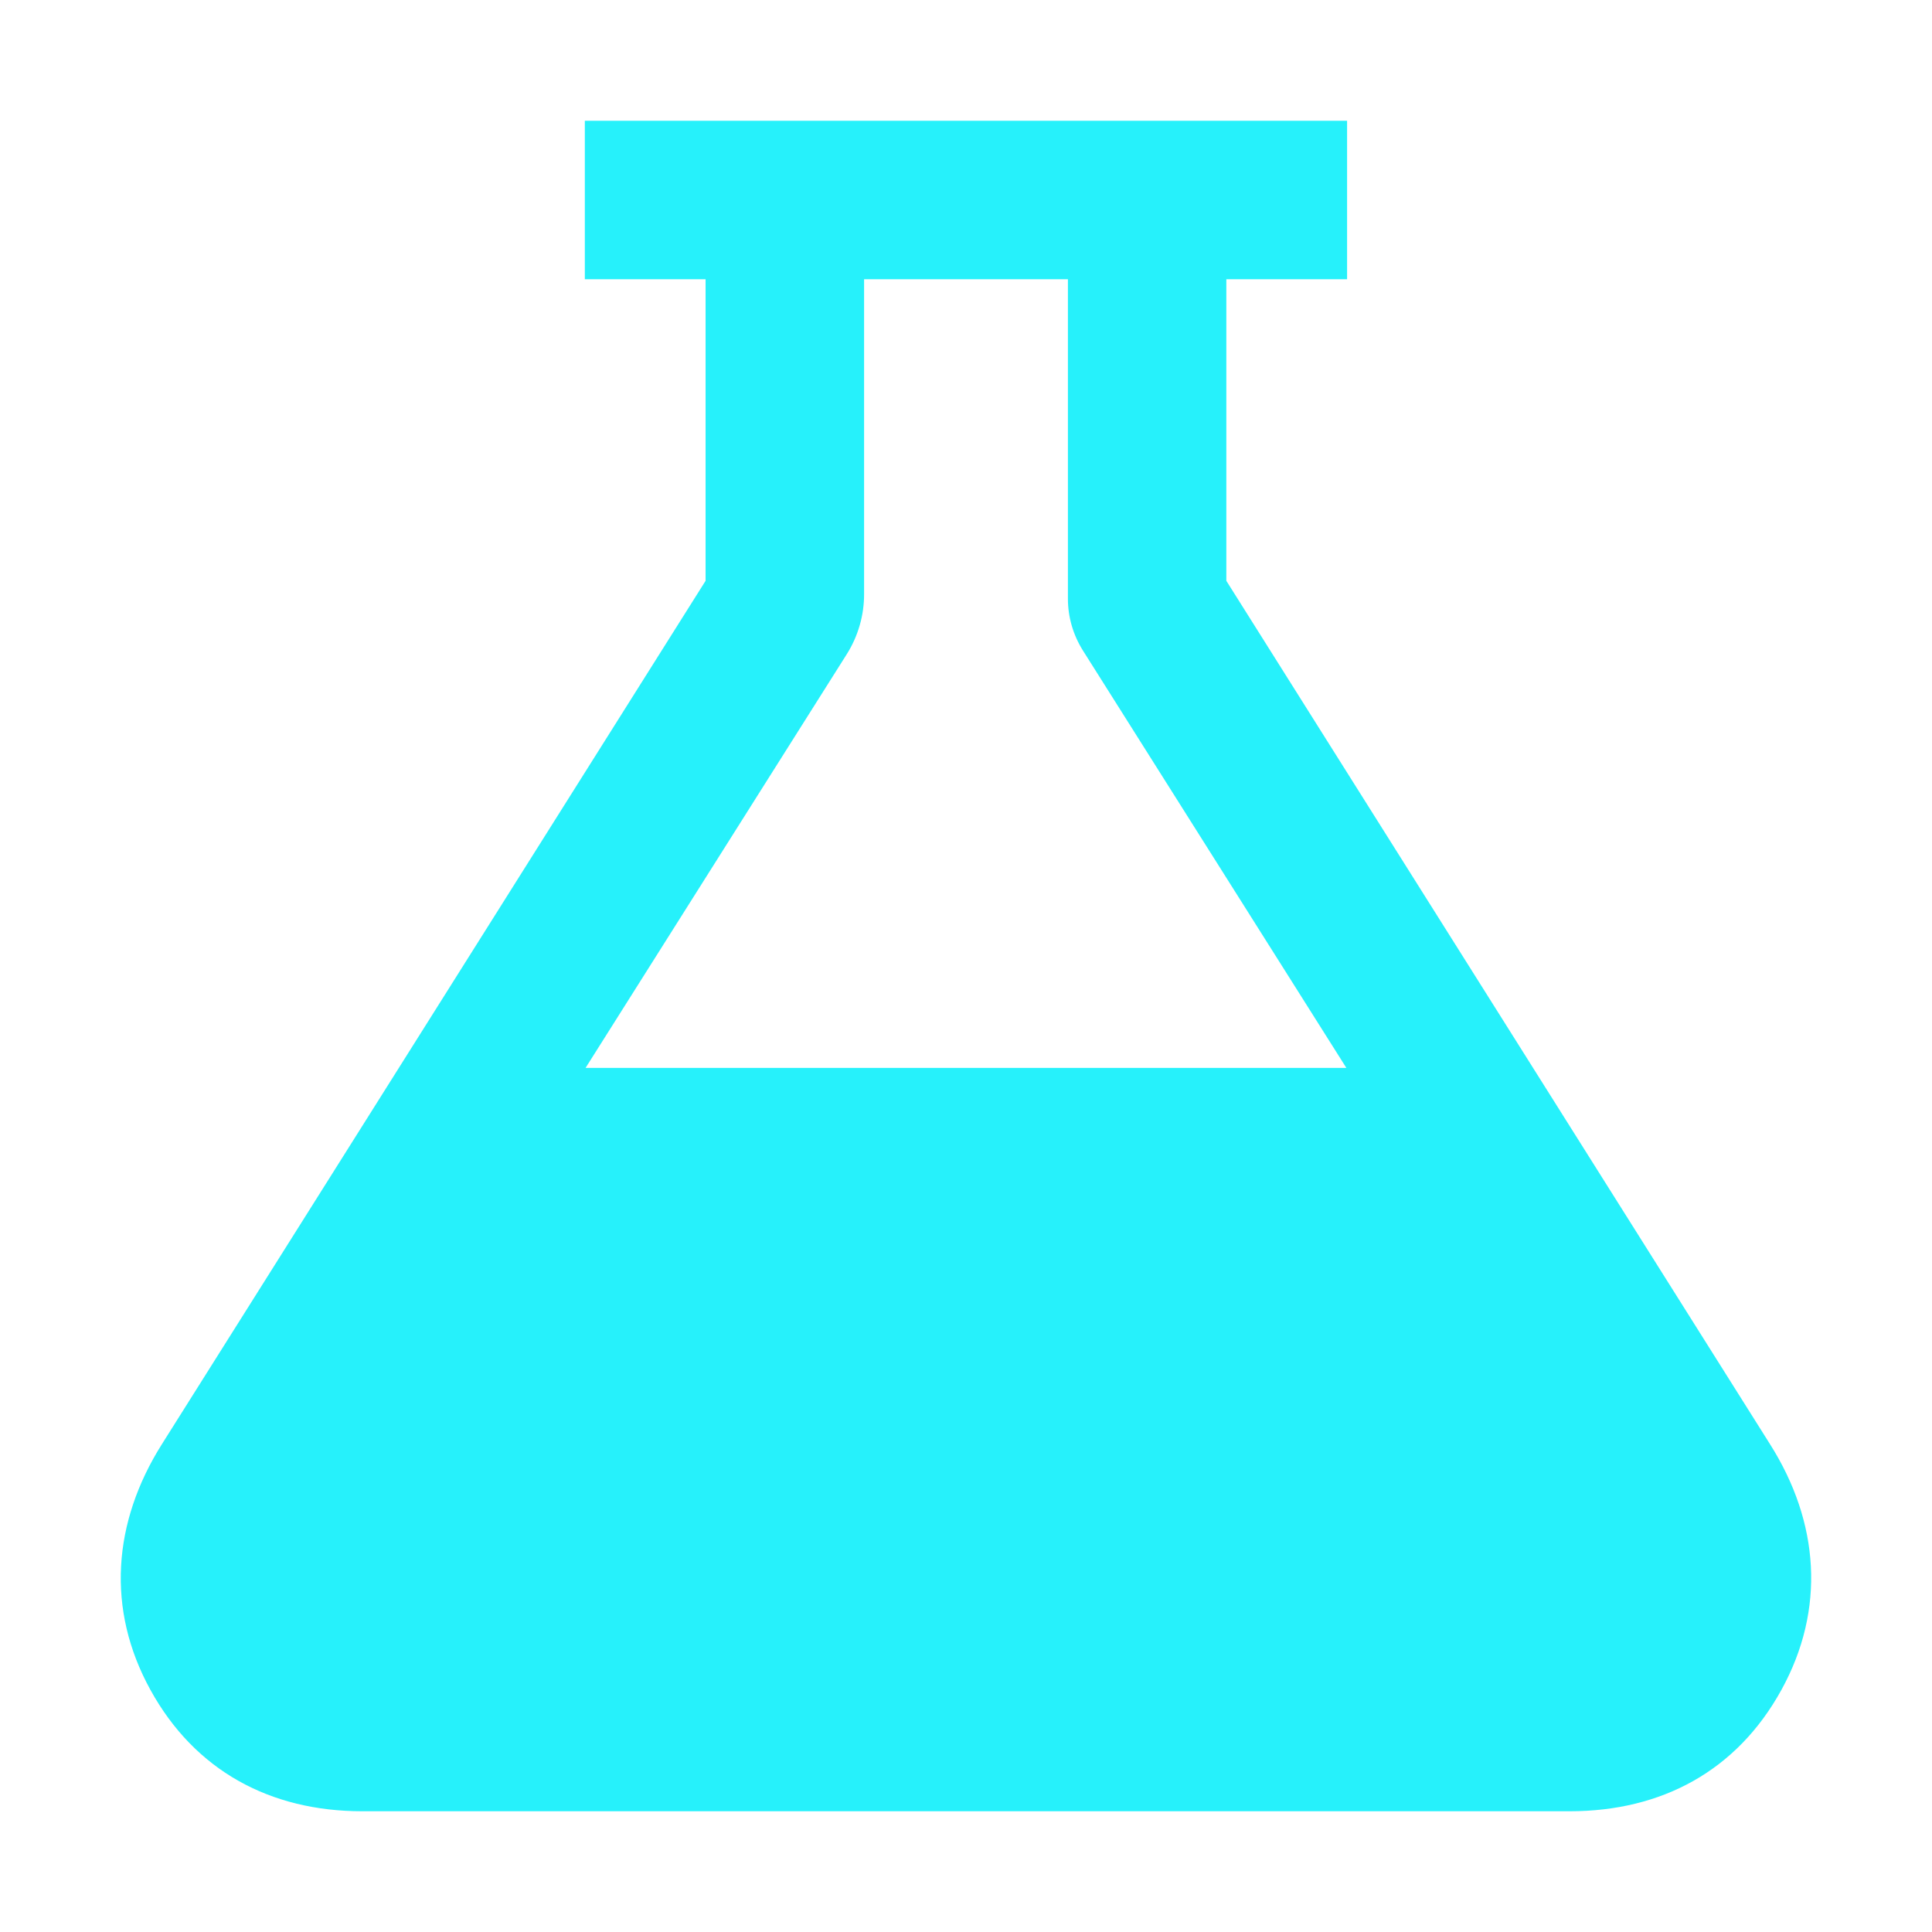 <svg width="24" height="24" viewBox="0 0 24 24" fill="none" xmlns="http://www.w3.org/2000/svg">
<path d="M21.989 17.942L15.234 7.215V3.469H16.734V1.5H7.265V3.469H8.765V7.215L2.01 17.942C1.401 18.909 1.317 19.992 1.869 20.993C2.421 21.995 3.355 22.5 4.499 22.5H19.5C20.644 22.5 21.577 21.996 22.129 20.993C22.681 19.991 22.6 18.909 21.989 17.942ZM10.518 8.128C10.66 7.903 10.735 7.643 10.734 7.378V3.469H13.266V7.434C13.265 7.663 13.331 7.888 13.453 8.082L16.725 13.266H7.274L10.518 8.128Z" fill="#00EEFA" fill-opacity="0.85"/>
</svg>
